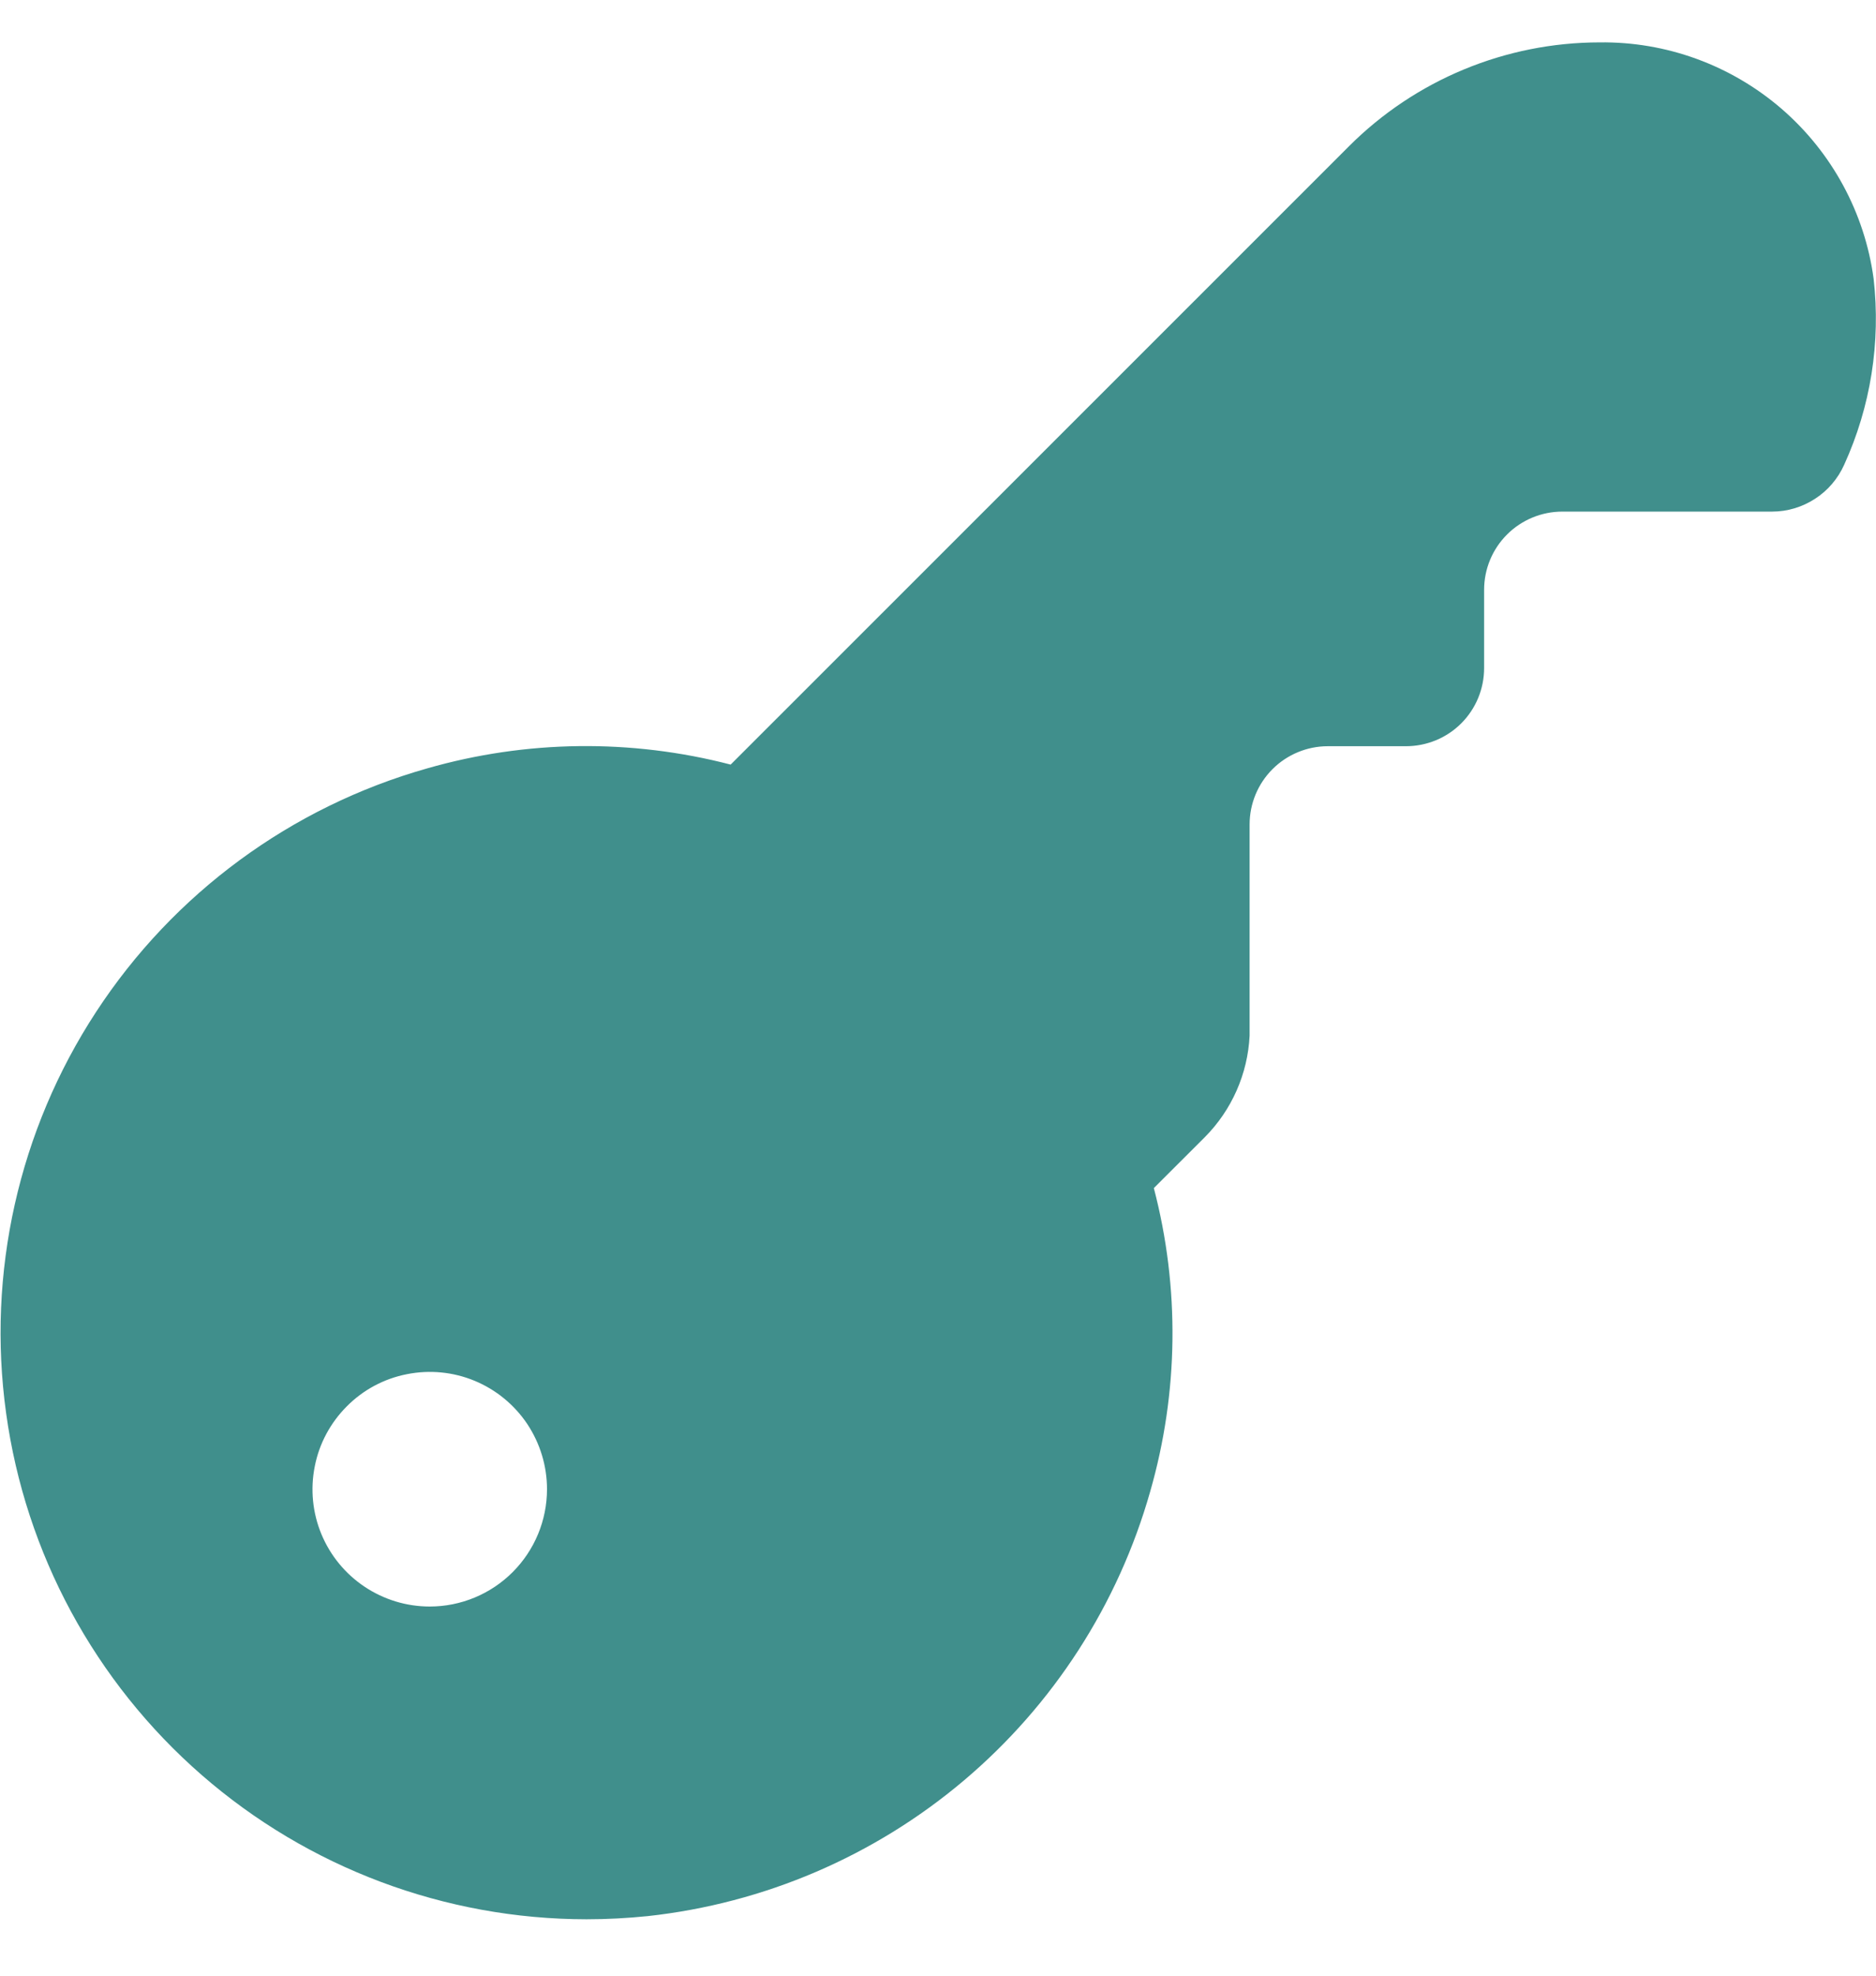 <svg width="19" height="20" viewBox="0 0 19 20" fill="none" xmlns="http://www.w3.org/2000/svg">
<path d="M12.656 10.484V8.346C12.656 8.136 12.739 7.935 12.888 7.786C13.036 7.638 13.238 7.554 13.448 7.554H14.239C14.449 7.554 14.651 7.471 14.799 7.323C14.948 7.174 15.031 6.973 15.031 6.763V5.971C15.031 5.761 15.114 5.56 15.263 5.411C15.411 5.263 15.613 5.179 15.823 5.179H17.948C18.103 5.179 18.254 5.133 18.383 5.049C18.513 4.965 18.615 4.845 18.678 4.704C18.946 4.116 19.049 3.465 18.976 2.823C18.886 2.154 18.553 1.541 18.042 1.1C17.53 0.659 16.875 0.42 16.2 0.429C15.248 0.43 14.334 0.808 13.661 1.482L7.4 7.74C6.391 7.478 5.33 7.491 4.328 7.778C2.949 8.168 1.757 9.044 0.973 10.244C0.189 11.443 -0.135 12.886 0.062 14.306C0.258 15.725 0.961 17.026 2.042 17.968C3.122 18.909 4.506 19.428 5.94 19.429C6.147 19.429 6.354 19.418 6.56 19.397C7.74 19.268 8.854 18.791 9.761 18.025C10.668 17.259 11.325 16.241 11.649 15.099C11.937 14.097 11.95 13.036 11.686 12.027L12.201 11.513C12.475 11.238 12.637 10.871 12.656 10.484ZM4.352 16.263C4.117 16.263 3.888 16.193 3.693 16.063C3.497 15.932 3.345 15.747 3.255 15.53C3.165 15.313 3.142 15.074 3.188 14.844C3.233 14.613 3.347 14.402 3.513 14.236C3.679 14.069 3.89 13.956 4.121 13.911C4.351 13.865 4.59 13.888 4.807 13.978C5.024 14.068 5.209 14.22 5.34 14.415C5.47 14.611 5.54 14.84 5.54 15.075C5.54 15.39 5.415 15.692 5.192 15.915C4.969 16.138 4.667 16.263 4.352 16.263Z" fill="#408F8C"/>
</svg>
